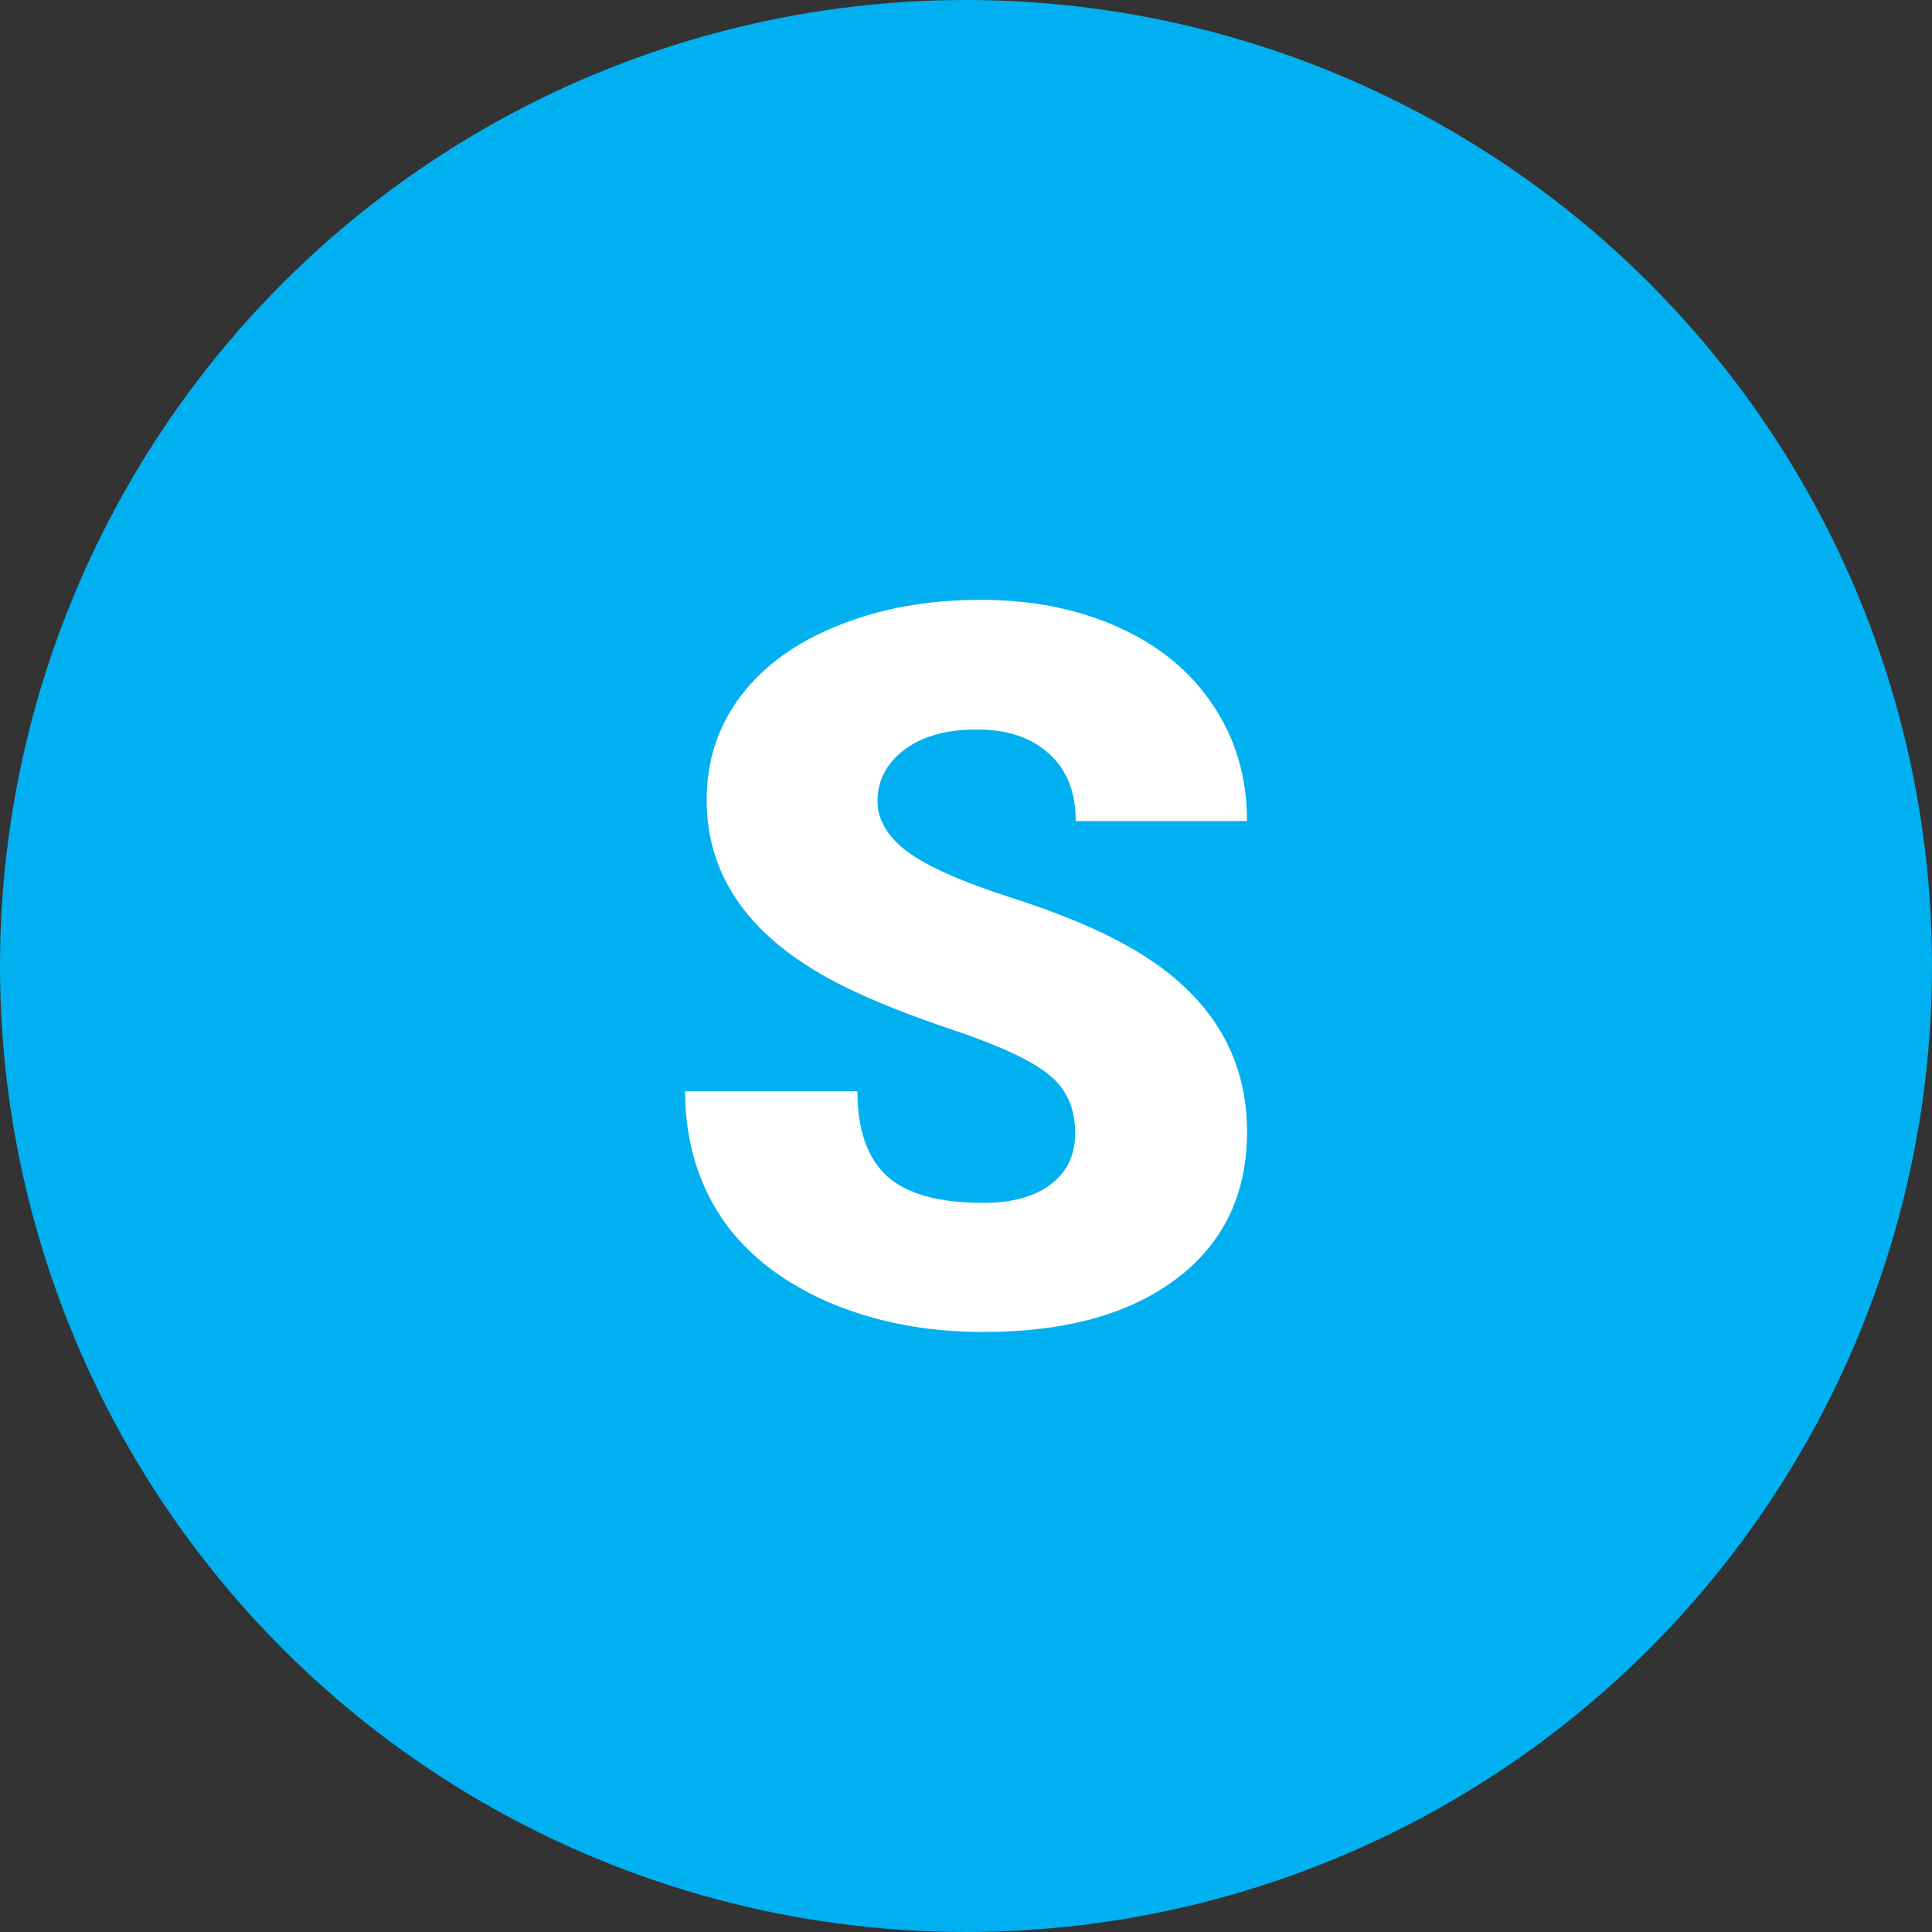 <?xml version="1.0" encoding="UTF-8" standalone="no"?>
<!-- Created with Inkscape (http://www.inkscape.org/) -->

<svg
   width="34mm"
   height="34mm"
   viewBox="0 0 34 34"
   version="1.1"
   id="svg5"
   xmlns="http://www.w3.org/2000/svg"
   xmlns:svg="http://www.w3.org/2000/svg">
  <rect x="0" y="0" width="34" height="34" fill="#333333" stroke="none"/>
  <defs
     id="defs2" />
  <g
     id="layer1">
    <circle
       style="fill:#00b0f0;fill-opacity:1;stroke:none;stroke-width:0.265"
       id="path846"
       cx="17"
       cy="17"
       r="17" />
    <g
       aria-label="S"
       id="text3460"
       style="font-weight:900;font-size:17.639px;line-height:1.25;font-family:Roboto;-inkscape-font-specification:'Roboto, Heavy';fill:#ffffff;stroke-width:0.265">
      <path
         d="m 18.921,19.937 q 0,-0.663 -0.474,-1.034 -0.465,-0.37 -1.645,-0.767 -1.18,-0.396 -1.929,-0.767 -2.437,-1.197 -2.437,-3.29 0,-1.042 0.603,-1.835 0.612,-0.801 1.723,-1.24 1.111,-0.448 2.498,-0.448 1.352,0 2.42,0.482 1.077,0.482 1.671,1.378 0.594,0.887 0.594,2.033 h -3.014 q 0,-0.767 -0.474,-1.189 -0.465,-0.422 -1.266,-0.422 -0.81,0 -1.283,0.362 -0.465,0.353 -0.465,0.904 0,0.482 0.517,0.878 0.517,0.388 1.817,0.81 1.301,0.413 2.136,0.896 2.033,1.171 2.033,3.23 0,1.645 -1.24,2.584 -1.24,0.939 -3.402,0.939 -1.524,0 -2.765,-0.543 Q 13.306,22.349 12.677,21.401 12.057,20.445 12.057,19.205 h 3.032 q 0,1.008 0.517,1.49 0.525,0.474 1.697,0.474 0.749,0 1.18,-0.319 0.439,-0.327 0.439,-0.913 z"
         id="path849" />
    </g>
  </g>
</svg>
